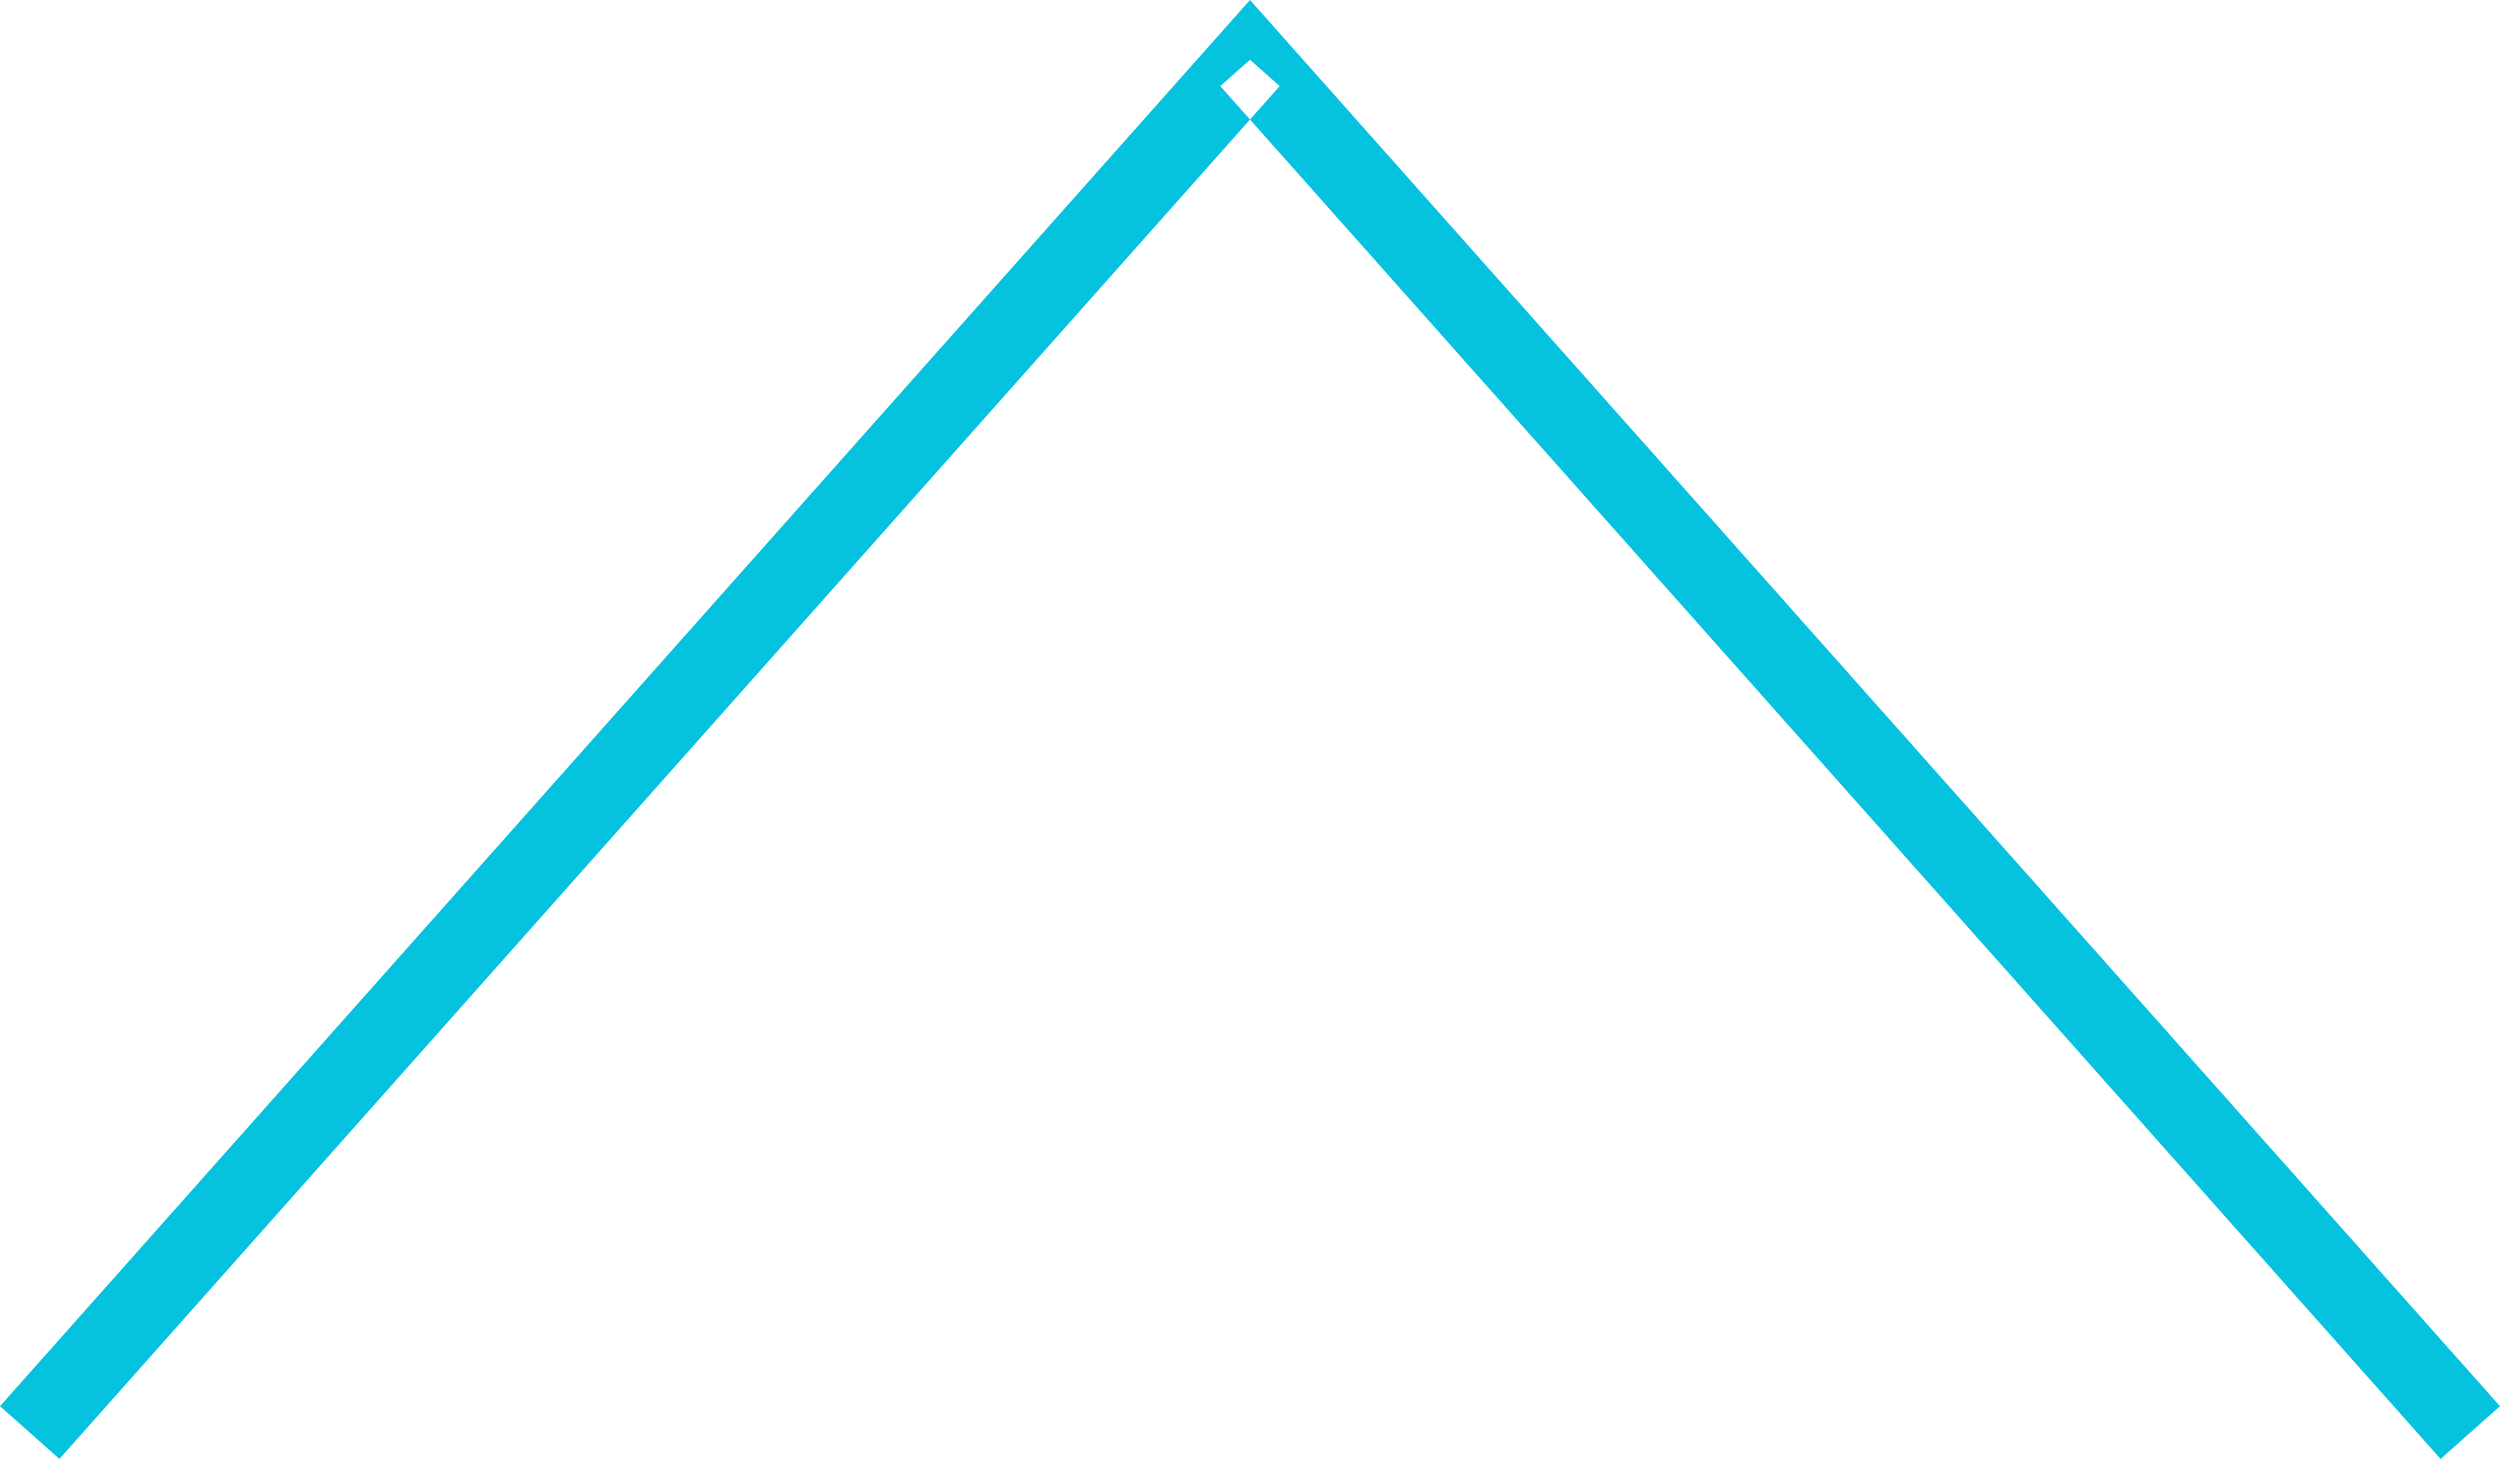 <svg width="15.734" height="9.182" fill="none" xmlns="http://www.w3.org/2000/svg"><path id="Polygon" d="M0 8.85 7.867 0l7.867 8.85-.374.332L7.68.542l.187-.166.187.166-7.68 8.64L0 8.85Z" fill="#05C2DF" fill-opacity="1" fill-rule="evenodd"/></svg>